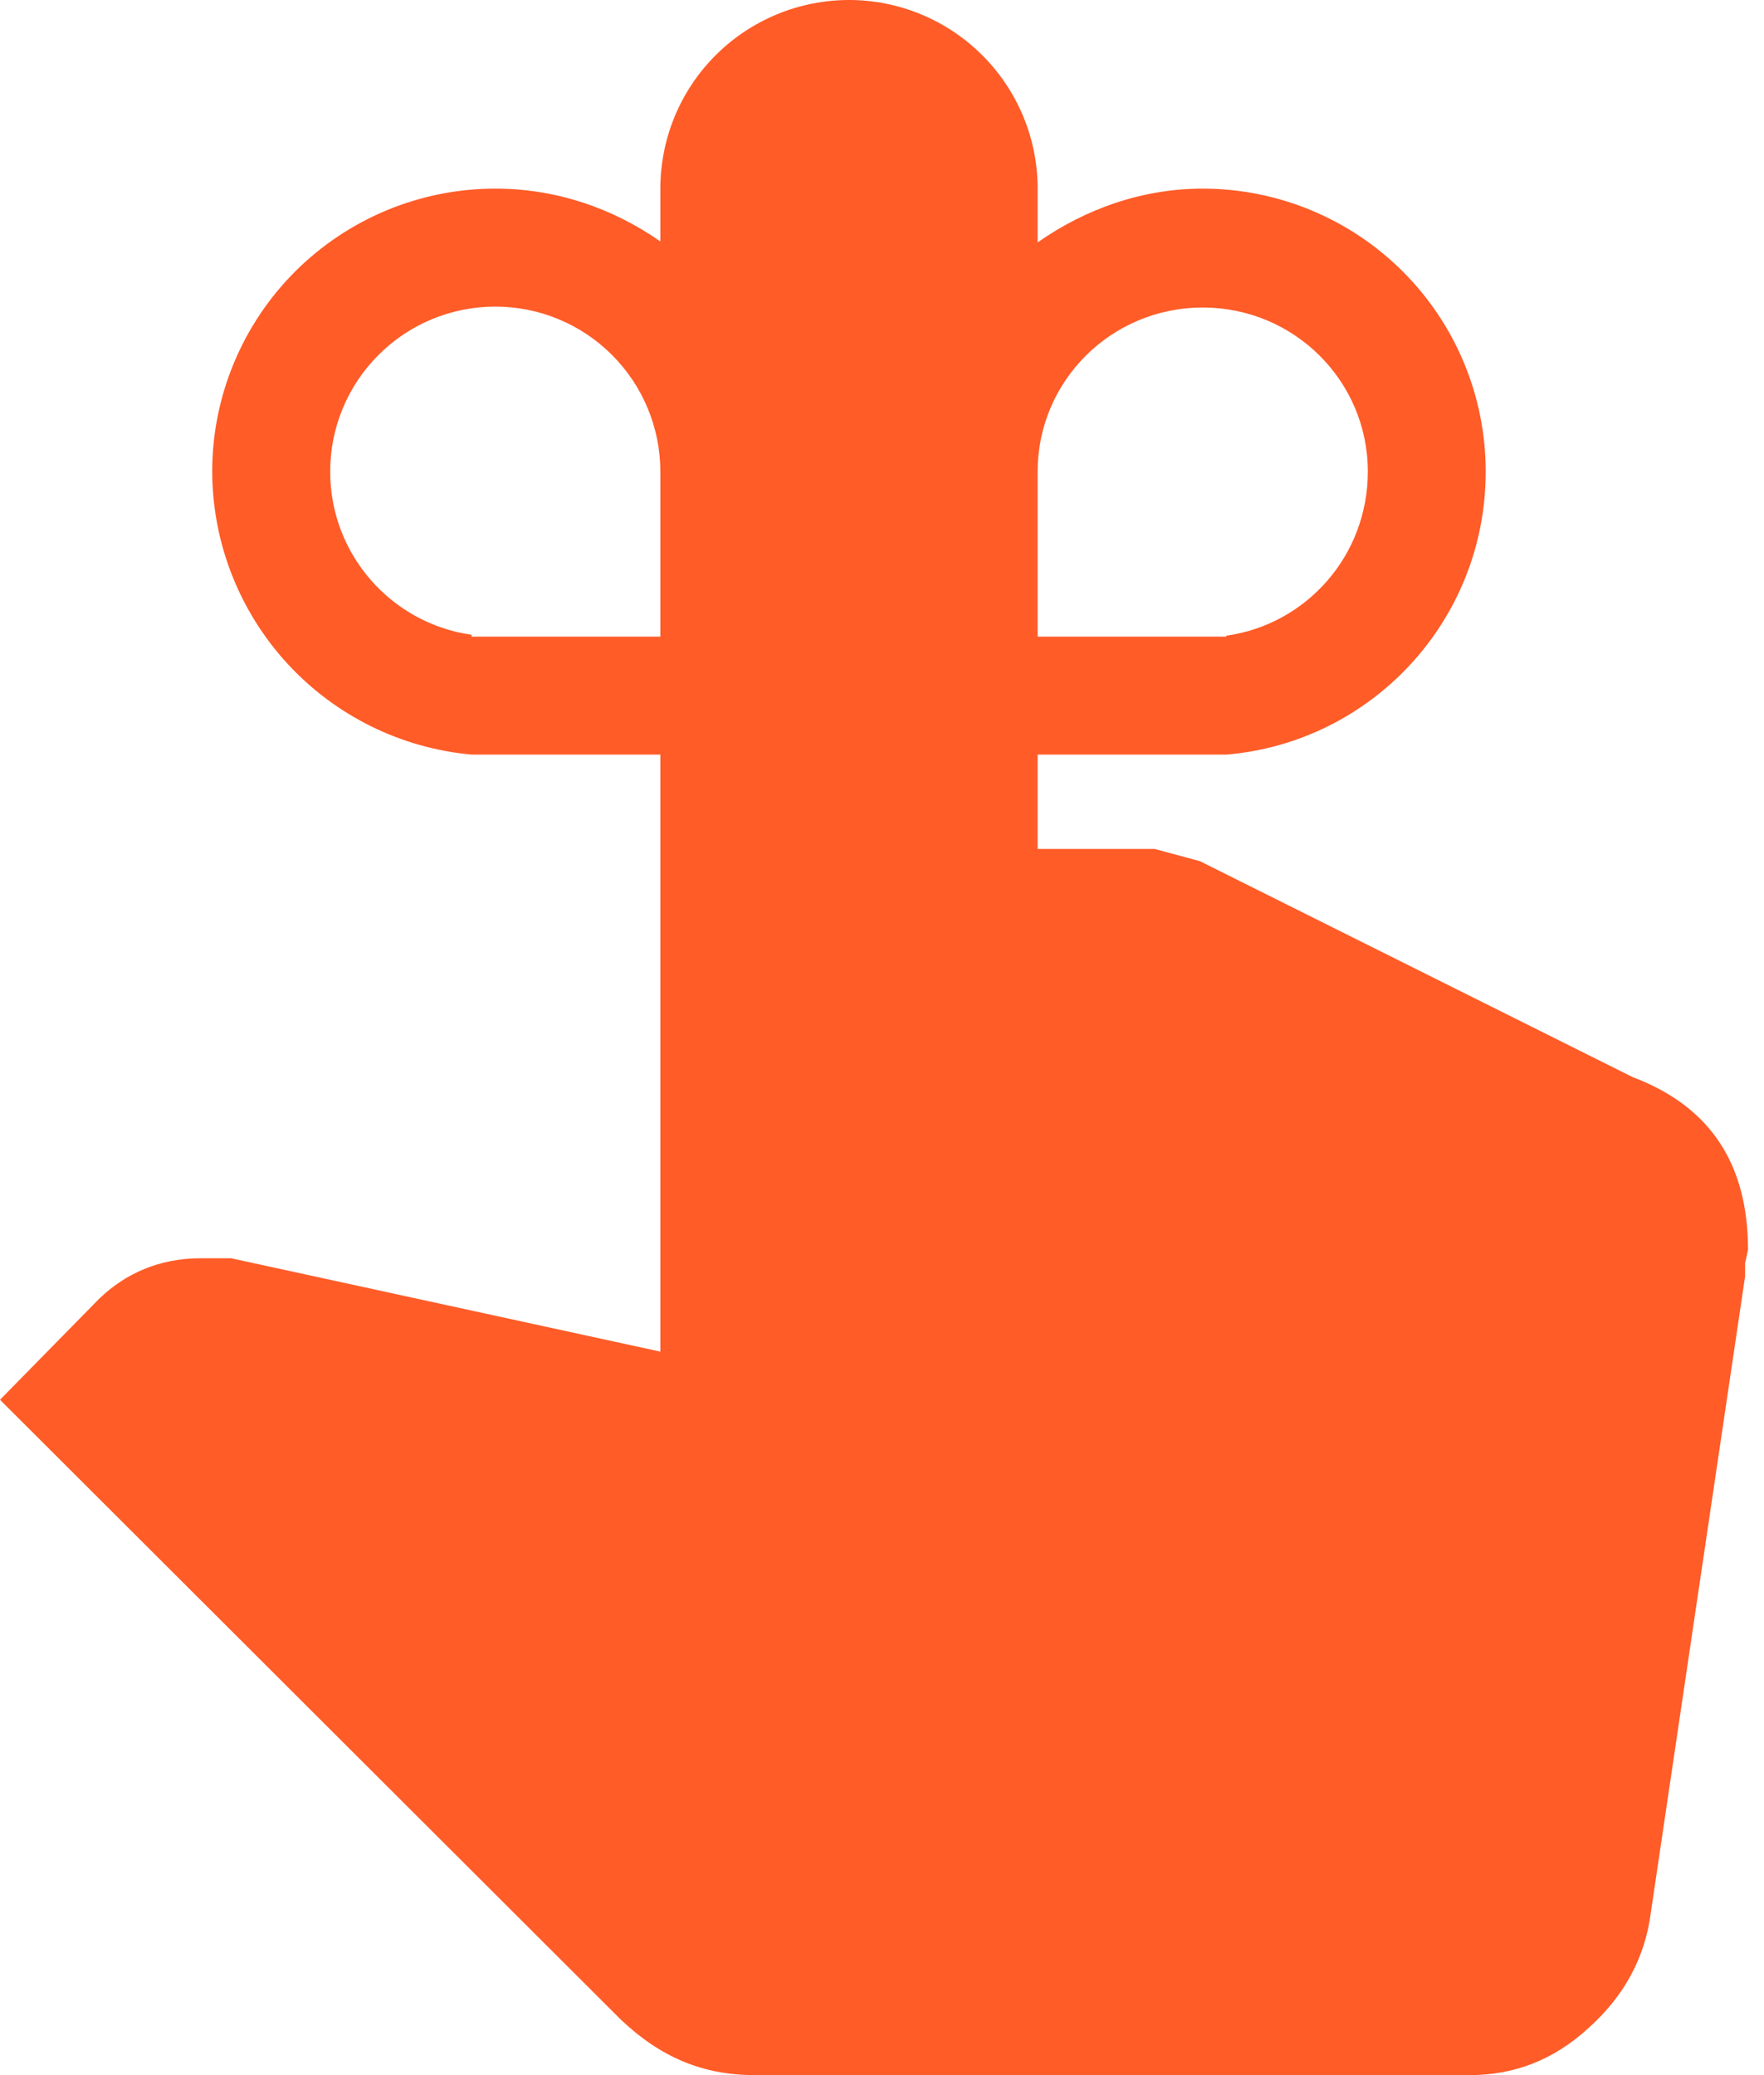 <svg width="17" height="20" viewBox="0 0 17 20" fill="none" xmlns="http://www.w3.org/2000/svg">
<path d="M4.773 1.818C5.364 1.818 5.909 2.009 6.364 2.327V1.818C6.364 1.336 6.555 0.874 6.896 0.533C7.237 0.192 7.7 0 8.182 0C8.664 0 9.126 0.192 9.467 0.533C9.808 0.874 10 1.336 10 1.818V2.336C10.454 2.018 11 1.818 11.591 1.818C12.314 1.818 13.008 2.106 13.519 2.617C14.031 3.128 14.318 3.822 14.318 4.545C14.318 5.982 13.218 7.155 11.818 7.273H10V8.182H11.127L11.564 8.3L15.736 10.382C16.482 10.664 16.846 11.218 16.846 12.046L16.818 12.173V12.3L15.909 18.436C15.854 18.864 15.655 19.236 15.309 19.546C14.973 19.855 14.591 20 14.164 20H7.273C6.773 20 6.364 19.827 5.982 19.464L0 13.491L0.955 12.518C1.209 12.273 1.536 12.127 1.936 12.127H2.227L6.364 13.027V7.273H4.545C3.864 7.211 3.23 6.898 2.767 6.393C2.305 5.889 2.047 5.23 2.045 4.545C2.045 3.822 2.333 3.128 2.844 2.617C3.356 2.106 4.049 1.818 4.773 1.818ZM6.364 4.545C6.364 4.124 6.196 3.719 5.898 3.421C5.599 3.122 5.195 2.955 4.773 2.955C4.351 2.955 3.946 3.122 3.648 3.421C3.349 3.719 3.182 4.124 3.182 4.545C3.182 5.345 3.773 6.009 4.545 6.118V6.136H6.364V4.545ZM11.818 6.136V6.127C12.591 6.018 13.182 5.355 13.182 4.545C13.182 3.673 12.473 2.964 11.591 2.964C10.709 2.964 10 3.673 10 4.545V6.136H11.818Z" fill="#FF5C28"/>
</svg>
